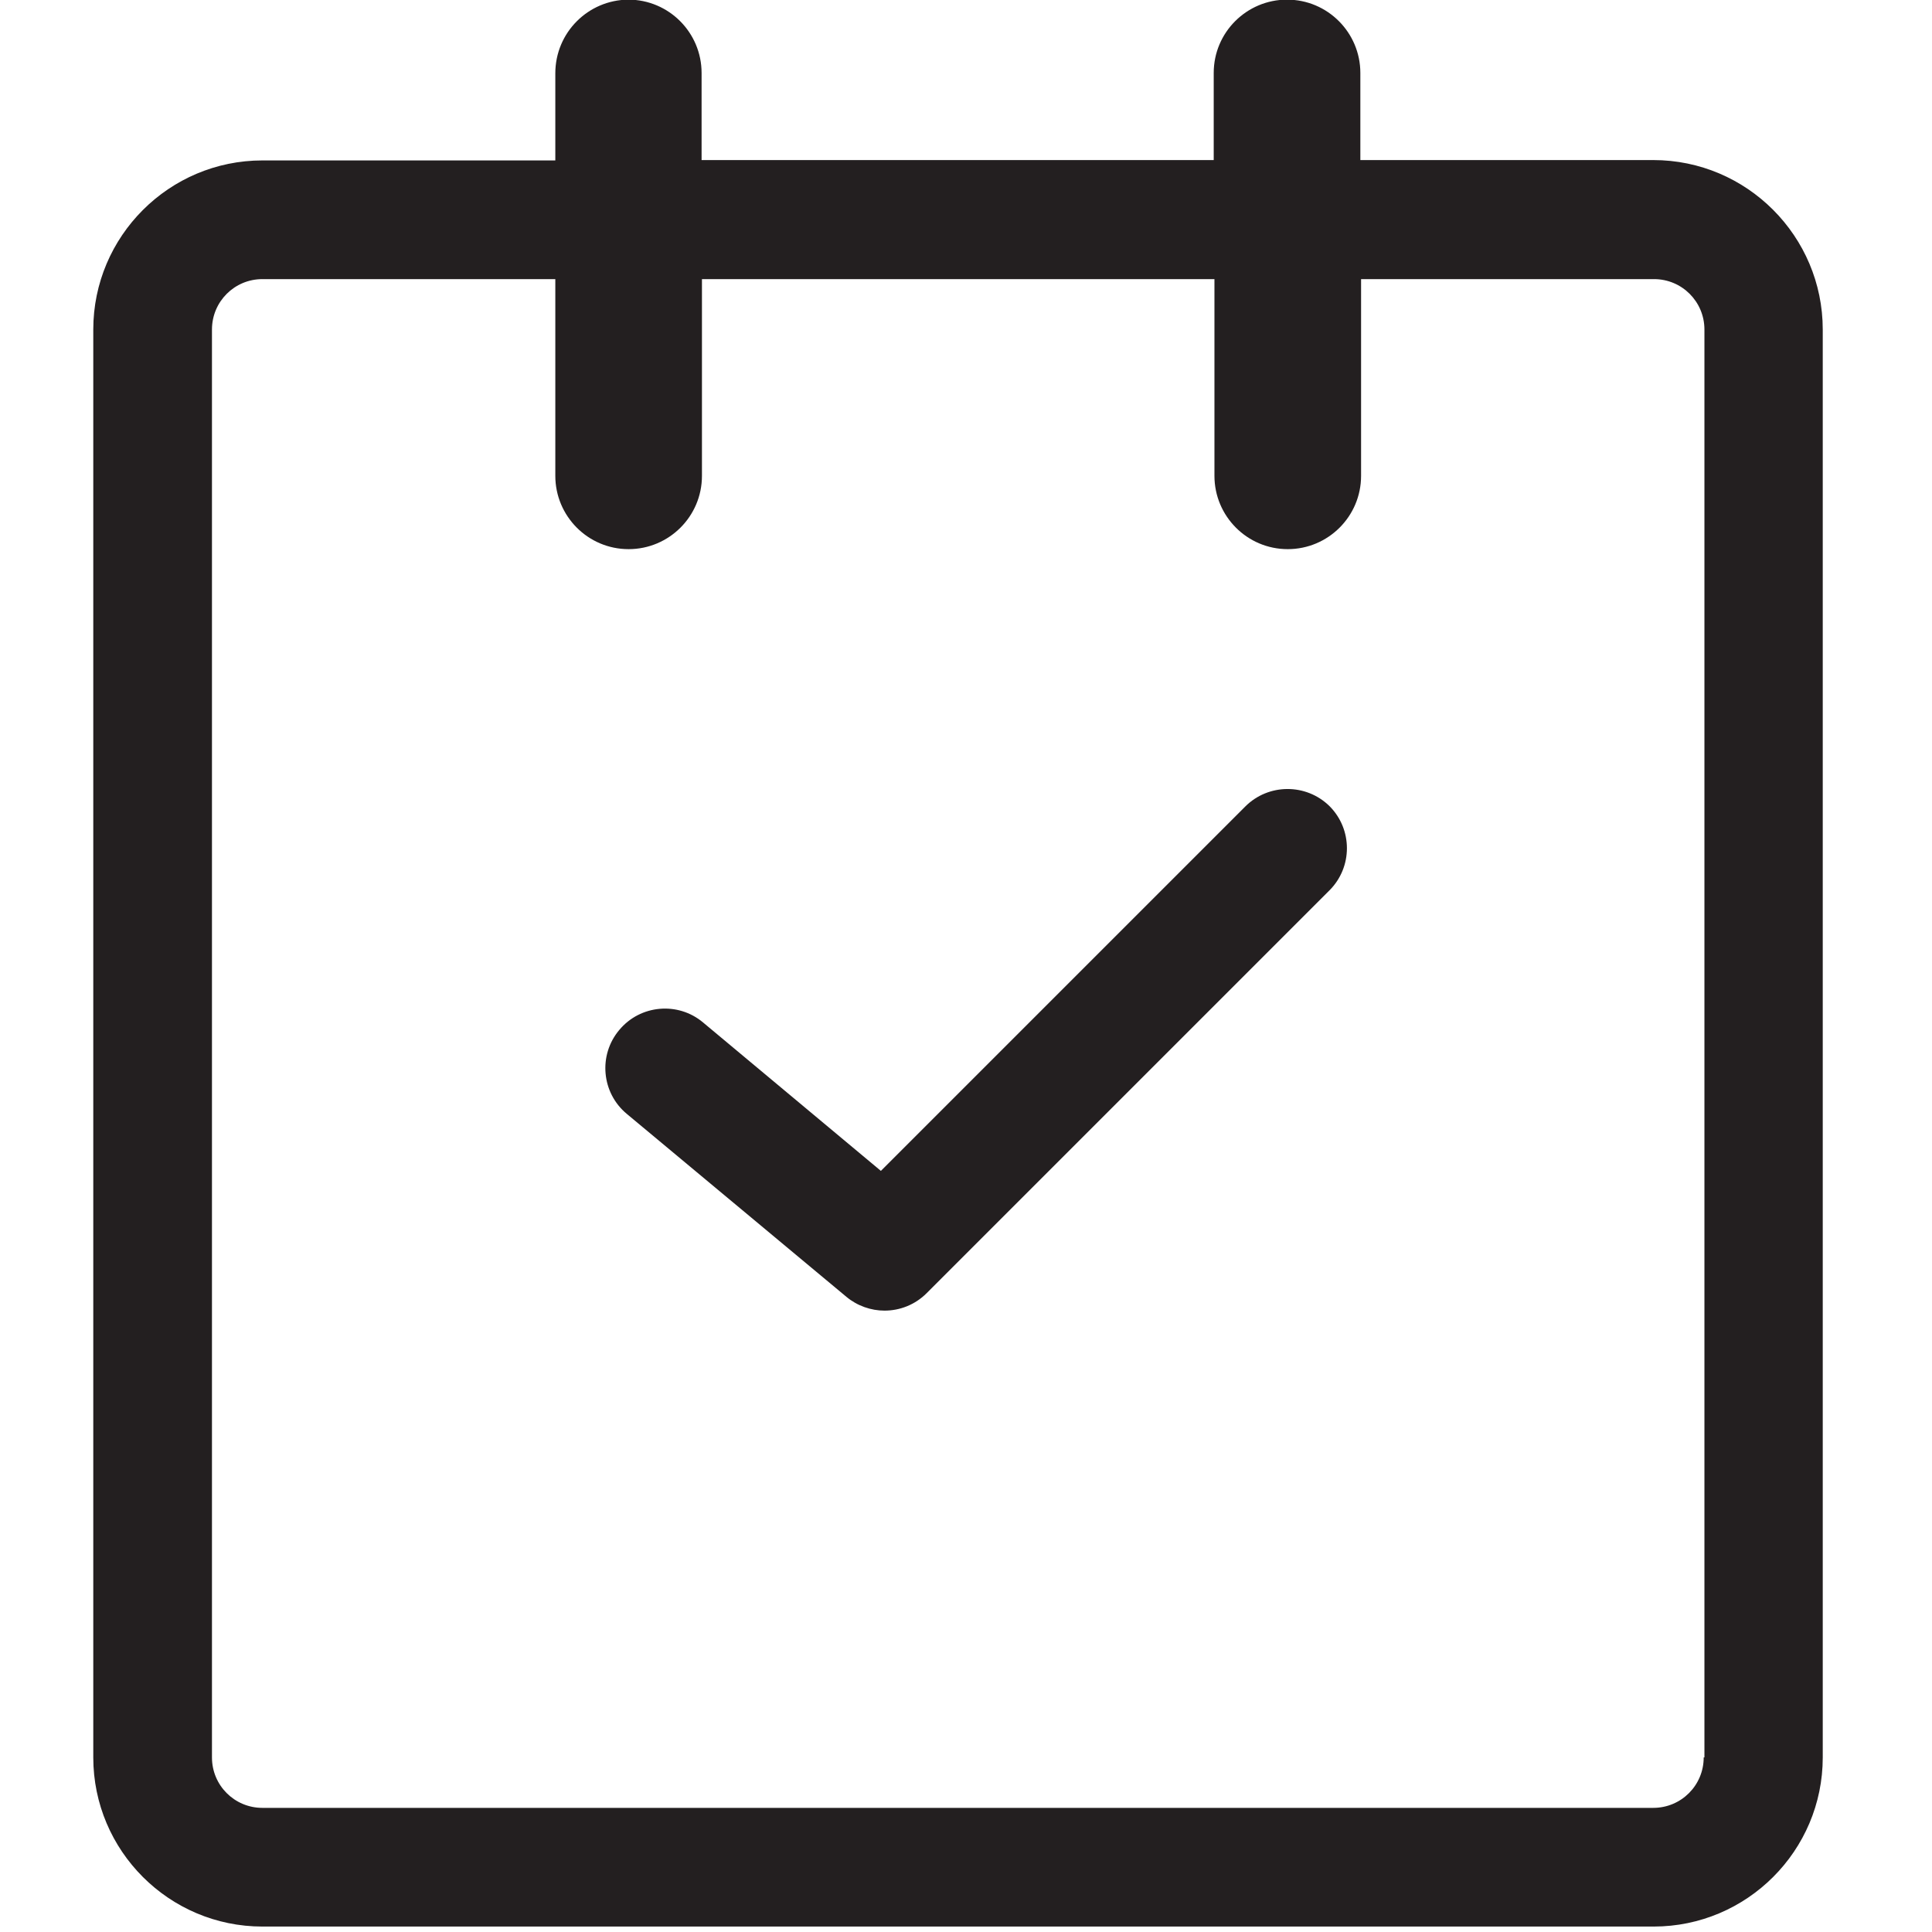 <?xml version="1.0" encoding="utf-8"?>
<!-- Generator: Adobe Illustrator 19.1.0, SVG Export Plug-In . SVG Version: 6.00 Build 0)  -->
<svg version="1.1" id="Layer_1" xmlns="http://www.w3.org/2000/svg" xmlns:xlink="http://www.w3.org/1999/xlink" x="0px" y="0px"
	 viewBox="0 0 532.3 532.3" style="enable-background:new 0 0 532.3 532.3;" xml:space="preserve">
<style type="text/css">
	.st0{fill-rule:evenodd;clip-rule:evenodd;}
	.st1{fill:#231F20;}
	.st2{fill:none;stroke:#231F20;stroke-miterlimit:10;}
	.st3{fill:none;stroke:#231F20;stroke-width:24;stroke-miterlimit:10;}
	.st4{fill-rule:evenodd;clip-rule:evenodd;fill:#231F20;}
</style>
<g>
	<path class="st4" d="M455.5,44.1h-80.7v-24c0-11.1-9-20.2-20.2-20.2c-11.1,0-20.2,9-20.2,20.2v24H193.3v-24
		c0-11.1-9-20.2-20.2-20.2C162,0,153,9,153,20.2v24H72.3c-25.7,0-46.6,20.9-46.6,46.6v393.4c0,25.7,20.9,46.6,46.6,46.6h383.3
		c25.7,0,46.6-20.9,46.6-46.6V90.8C502.2,65.1,481.3,44.1,455.5,44.1z M469.4,484.2c0,7.7-6.2,13.9-13.9,13.9H72.3
		c-7.7,0-13.9-6.2-13.9-13.9V90.8c0-7.7,6.2-13.9,13.9-13.9H153v54.2c0,11.1,9,20.2,20.2,20.2c11.1,0,20.2-9,20.2-20.2V76.9h141.2
		v54.2c0,11.1,9,20.2,20.2,20.2c11.1,0,20.2-9,20.2-20.2V76.9h80.7c7.7,0,13.9,6.2,13.9,13.9V484.2z"/>
	<path class="st4" d="M343.1,222.2L242.7,322.6l-49-40.9c-6.9-5.8-17.3-4.9-23.1,2.1c-5.8,6.9-4.9,17.3,2.1,23.1l60.5,50.4
		c3,2.5,6.8,3.8,10.5,3.8c4.2,0,8.4-1.6,11.6-4.8l111-111c6.4-6.4,6.4-16.8,0-23.2C359.9,215.8,349.5,215.8,343.1,222.2z"/>
</g>
</svg>
